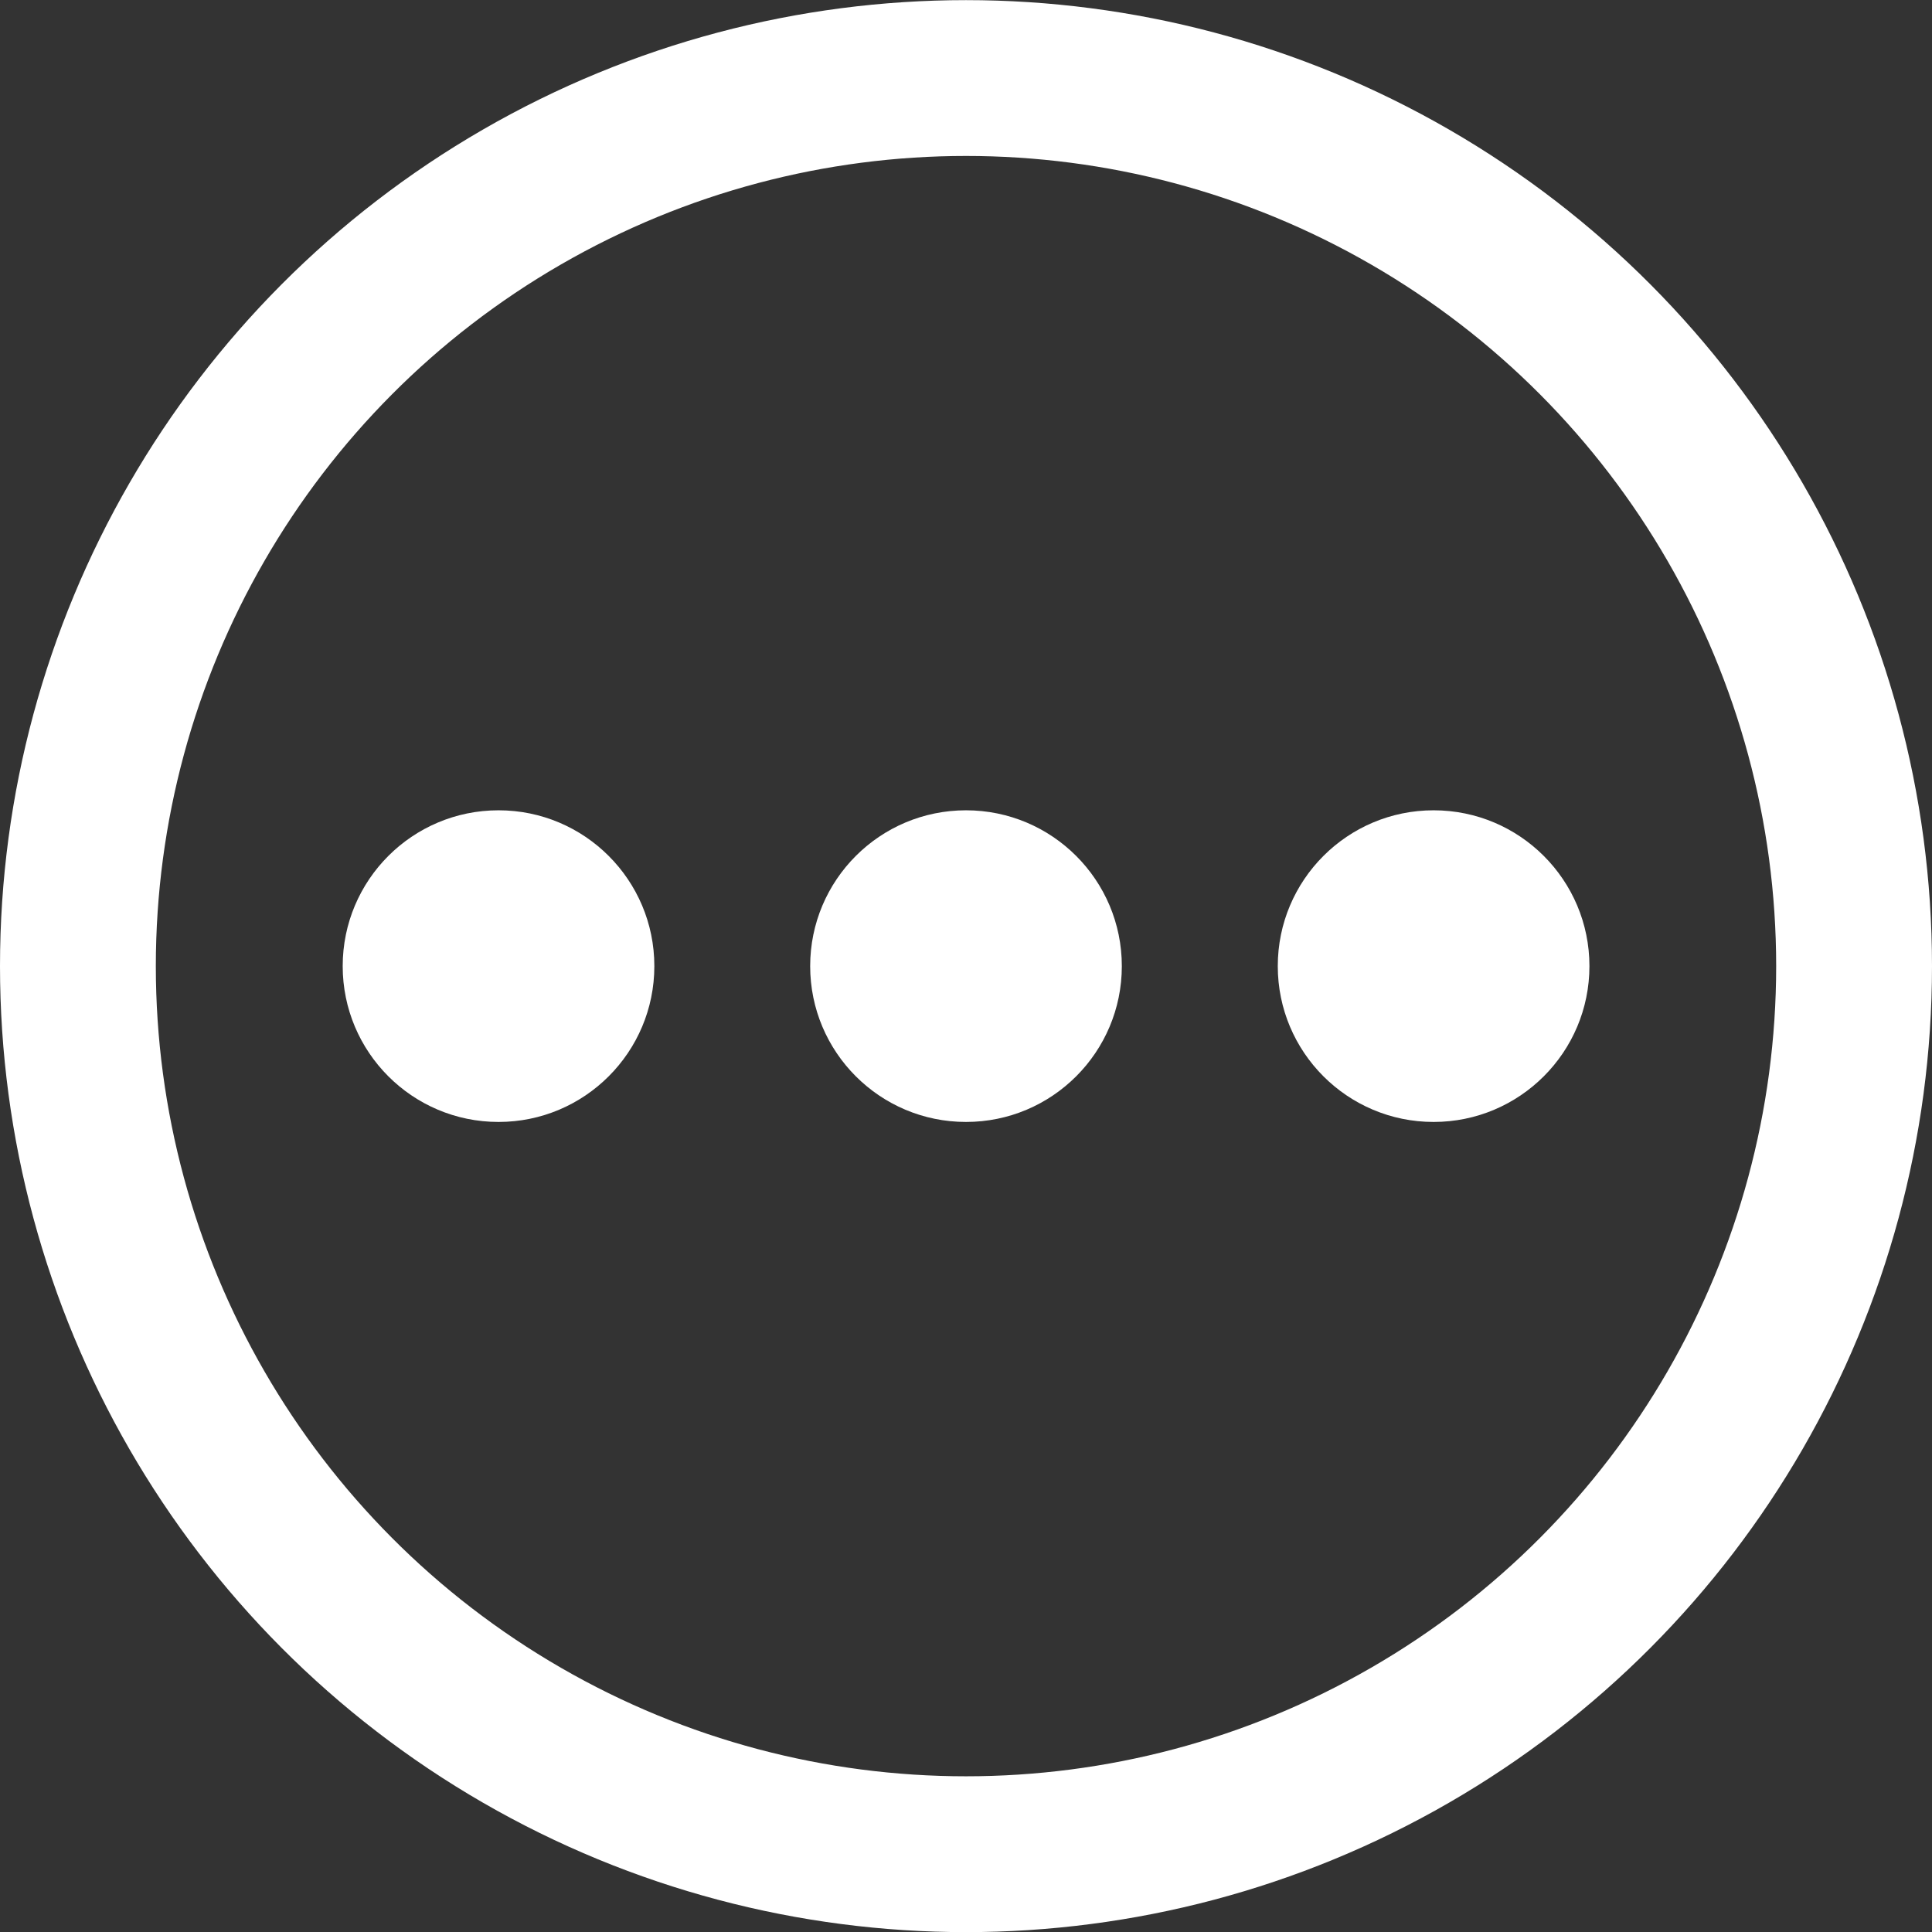 <svg version="1.1" viewBox="0 0 61.992 61.992" xmlns="http://www.w3.org/2000/svg">
 <rect x="0" y="0" width="61.992" height="61.992" fill="#333333" stroke="none"/>
 <g transform="translate(-57.76 -86.47)">
  <circle cx="88.756" cy="117.47" r="28.496" fill="none" stroke="#fff" stroke-linecap="round" stroke-width="5"/>
  <g fill="#fff">
   <circle cx="88.756" cy="117.47" r="5"/>
   <circle cx="73.756" cy="117.47" r="5"/>
   <circle cx="103.76" cy="117.47" r="5"/>
  </g>
 </g>
</svg>
